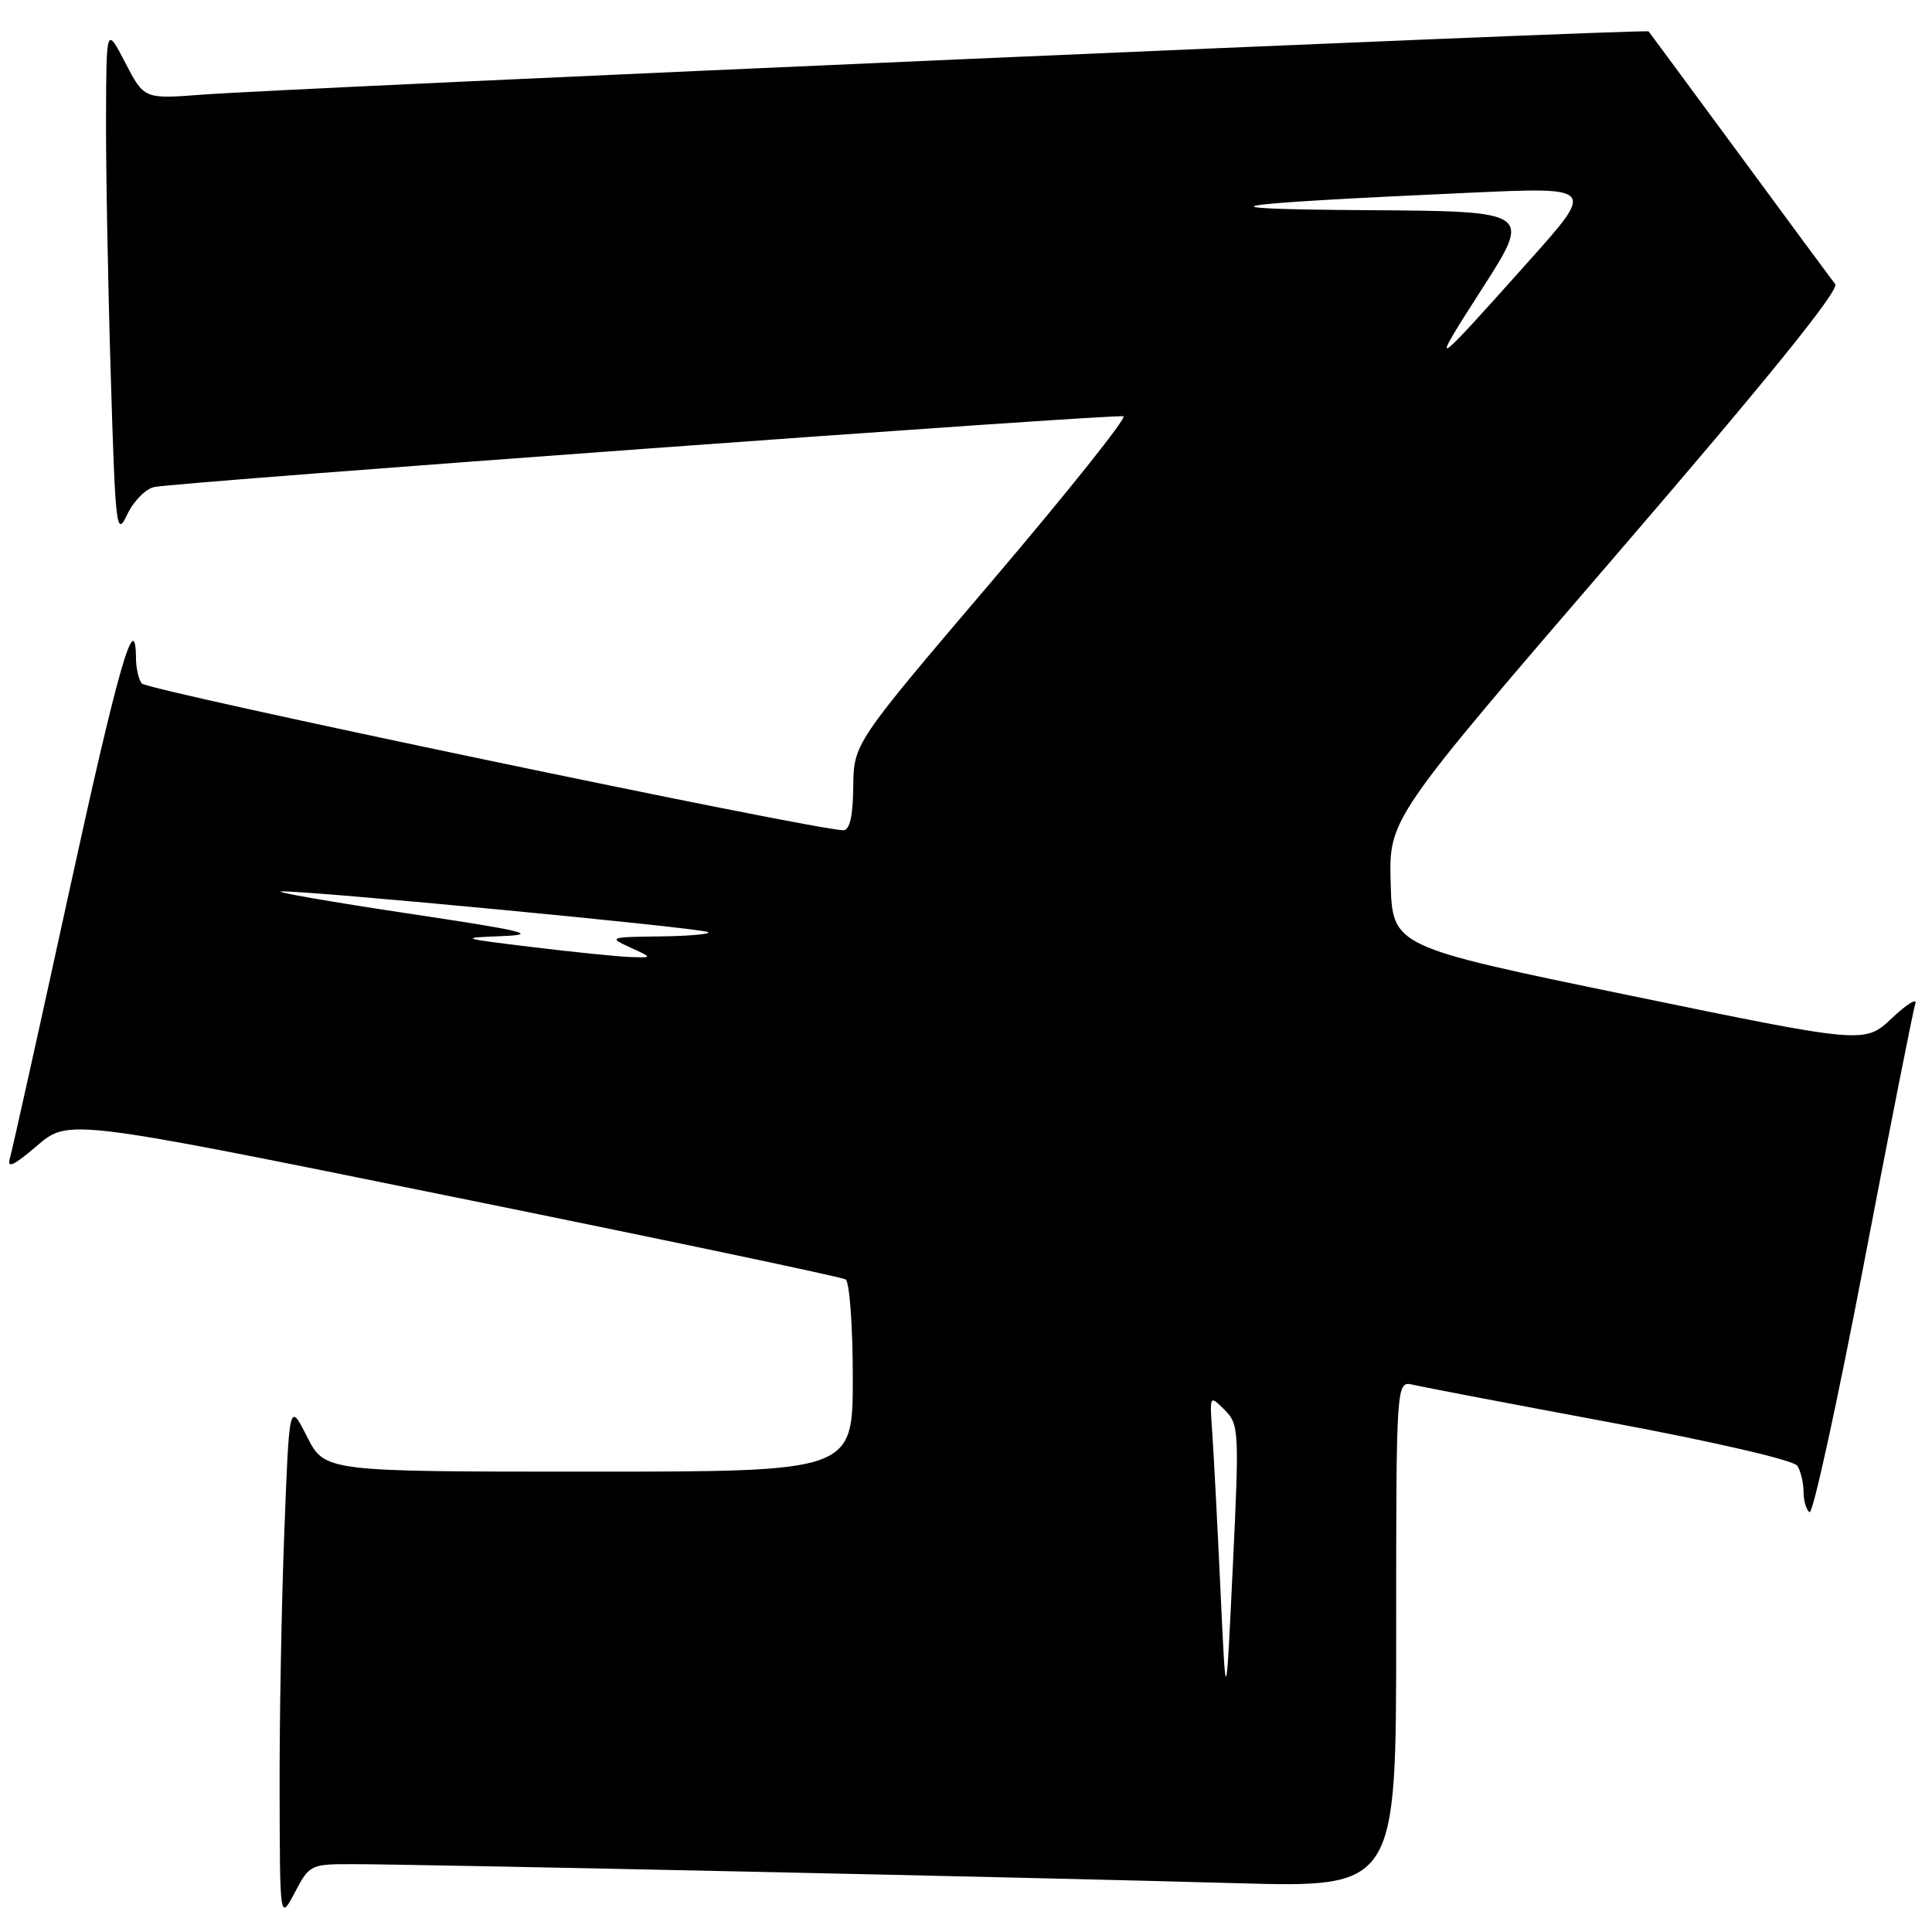 <?xml version="1.0" encoding="UTF-8" standalone="no"?>
<!DOCTYPE svg PUBLIC "-//W3C//DTD SVG 1.1//EN" "http://www.w3.org/Graphics/SVG/1.1/DTD/svg11.dtd" >
<svg xmlns="http://www.w3.org/2000/svg" xmlns:xlink="http://www.w3.org/1999/xlink" version="1.1" viewBox="0 0 256 256">
 <g >
 <path fill="currentColor"
d=" M 46.77 247.01 C 55.21 247.01 139.12 248.82 163.75 249.53 C 185.00 250.13 185.00 250.13 185.00 216.55 C 185.00 182.96 185.00 182.96 187.25 183.49 C 188.49 183.79 200.27 186.03 213.43 188.49 C 227.25 191.07 237.69 193.49 238.16 194.23 C 238.61 194.93 238.98 196.49 238.98 197.69 C 238.99 198.90 239.35 200.10 239.78 200.37 C 240.22 200.63 243.43 185.92 246.93 167.68 C 250.42 149.43 253.51 133.82 253.79 133.00 C 254.07 132.18 252.67 133.04 250.69 134.91 C 247.07 138.32 247.07 138.32 215.79 131.87 C 184.50 125.42 184.50 125.42 184.27 116.96 C 184.04 108.50 184.04 108.50 214.05 73.65 C 234.22 50.23 243.78 38.41 243.17 37.65 C 242.68 37.02 236.98 29.30 230.51 20.50 C 224.03 11.70 218.60 4.35 218.45 4.16 C 218.13 3.79 38.81 11.63 26.80 12.54 C 19.10 13.13 19.10 13.13 16.60 8.31 C 14.09 3.50 14.09 3.50 14.05 15.50 C 14.02 22.10 14.30 37.38 14.67 49.45 C 15.29 70.16 15.42 71.22 16.86 68.17 C 17.70 66.39 19.32 64.76 20.45 64.53 C 23.87 63.85 147.90 54.80 148.86 55.16 C 149.34 55.35 141.50 65.17 131.44 77.00 C 113.13 98.50 113.13 98.50 113.06 104.25 C 113.02 108.14 112.60 110.00 111.75 110.01 C 108.24 110.05 19.39 91.47 18.77 90.56 C 18.36 89.98 18.02 88.49 18.02 87.25 C 17.97 80.31 15.63 88.49 9.14 118.25 C 5.15 136.54 1.63 152.37 1.32 153.44 C 0.89 154.90 1.76 154.50 4.91 151.81 C 9.08 148.24 9.08 148.24 60.09 158.60 C 88.15 164.29 111.53 169.21 112.05 169.53 C 112.57 169.85 113.00 175.72 113.00 182.56 C 113.00 195.00 113.00 195.00 78.02 195.00 C 43.04 195.00 43.04 195.00 40.68 190.36 C 38.33 185.73 38.33 185.73 37.67 203.11 C 37.30 212.68 37.02 228.15 37.05 237.50 C 37.09 254.50 37.09 254.50 39.07 250.75 C 41.00 247.08 41.17 247.00 46.77 247.01 Z  M 161.71 210.50 C 161.30 201.70 160.81 192.32 160.62 189.67 C 160.28 184.84 160.28 184.84 162.27 186.82 C 164.18 188.74 164.22 189.54 163.35 207.66 C 162.45 226.50 162.45 226.50 161.71 210.50 Z  M 70.50 125.49 C 60.94 124.33 60.76 124.26 66.50 124.04 C 71.55 123.84 69.56 123.36 54.00 121.03 C 43.83 119.50 36.29 118.19 37.25 118.12 C 40.11 117.92 93.32 122.99 93.85 123.52 C 94.12 123.78 91.22 124.04 87.42 124.08 C 80.74 124.16 80.60 124.21 83.50 125.54 C 86.50 126.91 86.50 126.91 83.50 126.81 C 81.85 126.75 76.00 126.16 70.50 125.49 Z  M 196.39 38.25 C 202.97 28.00 202.97 28.00 181.23 27.85 C 157.56 27.70 161.44 27.04 194.92 25.53 C 211.35 24.79 211.35 24.79 202.54 34.64 C 189.50 49.24 189.23 49.40 196.39 38.25 Z "/>
</g>
</svg>